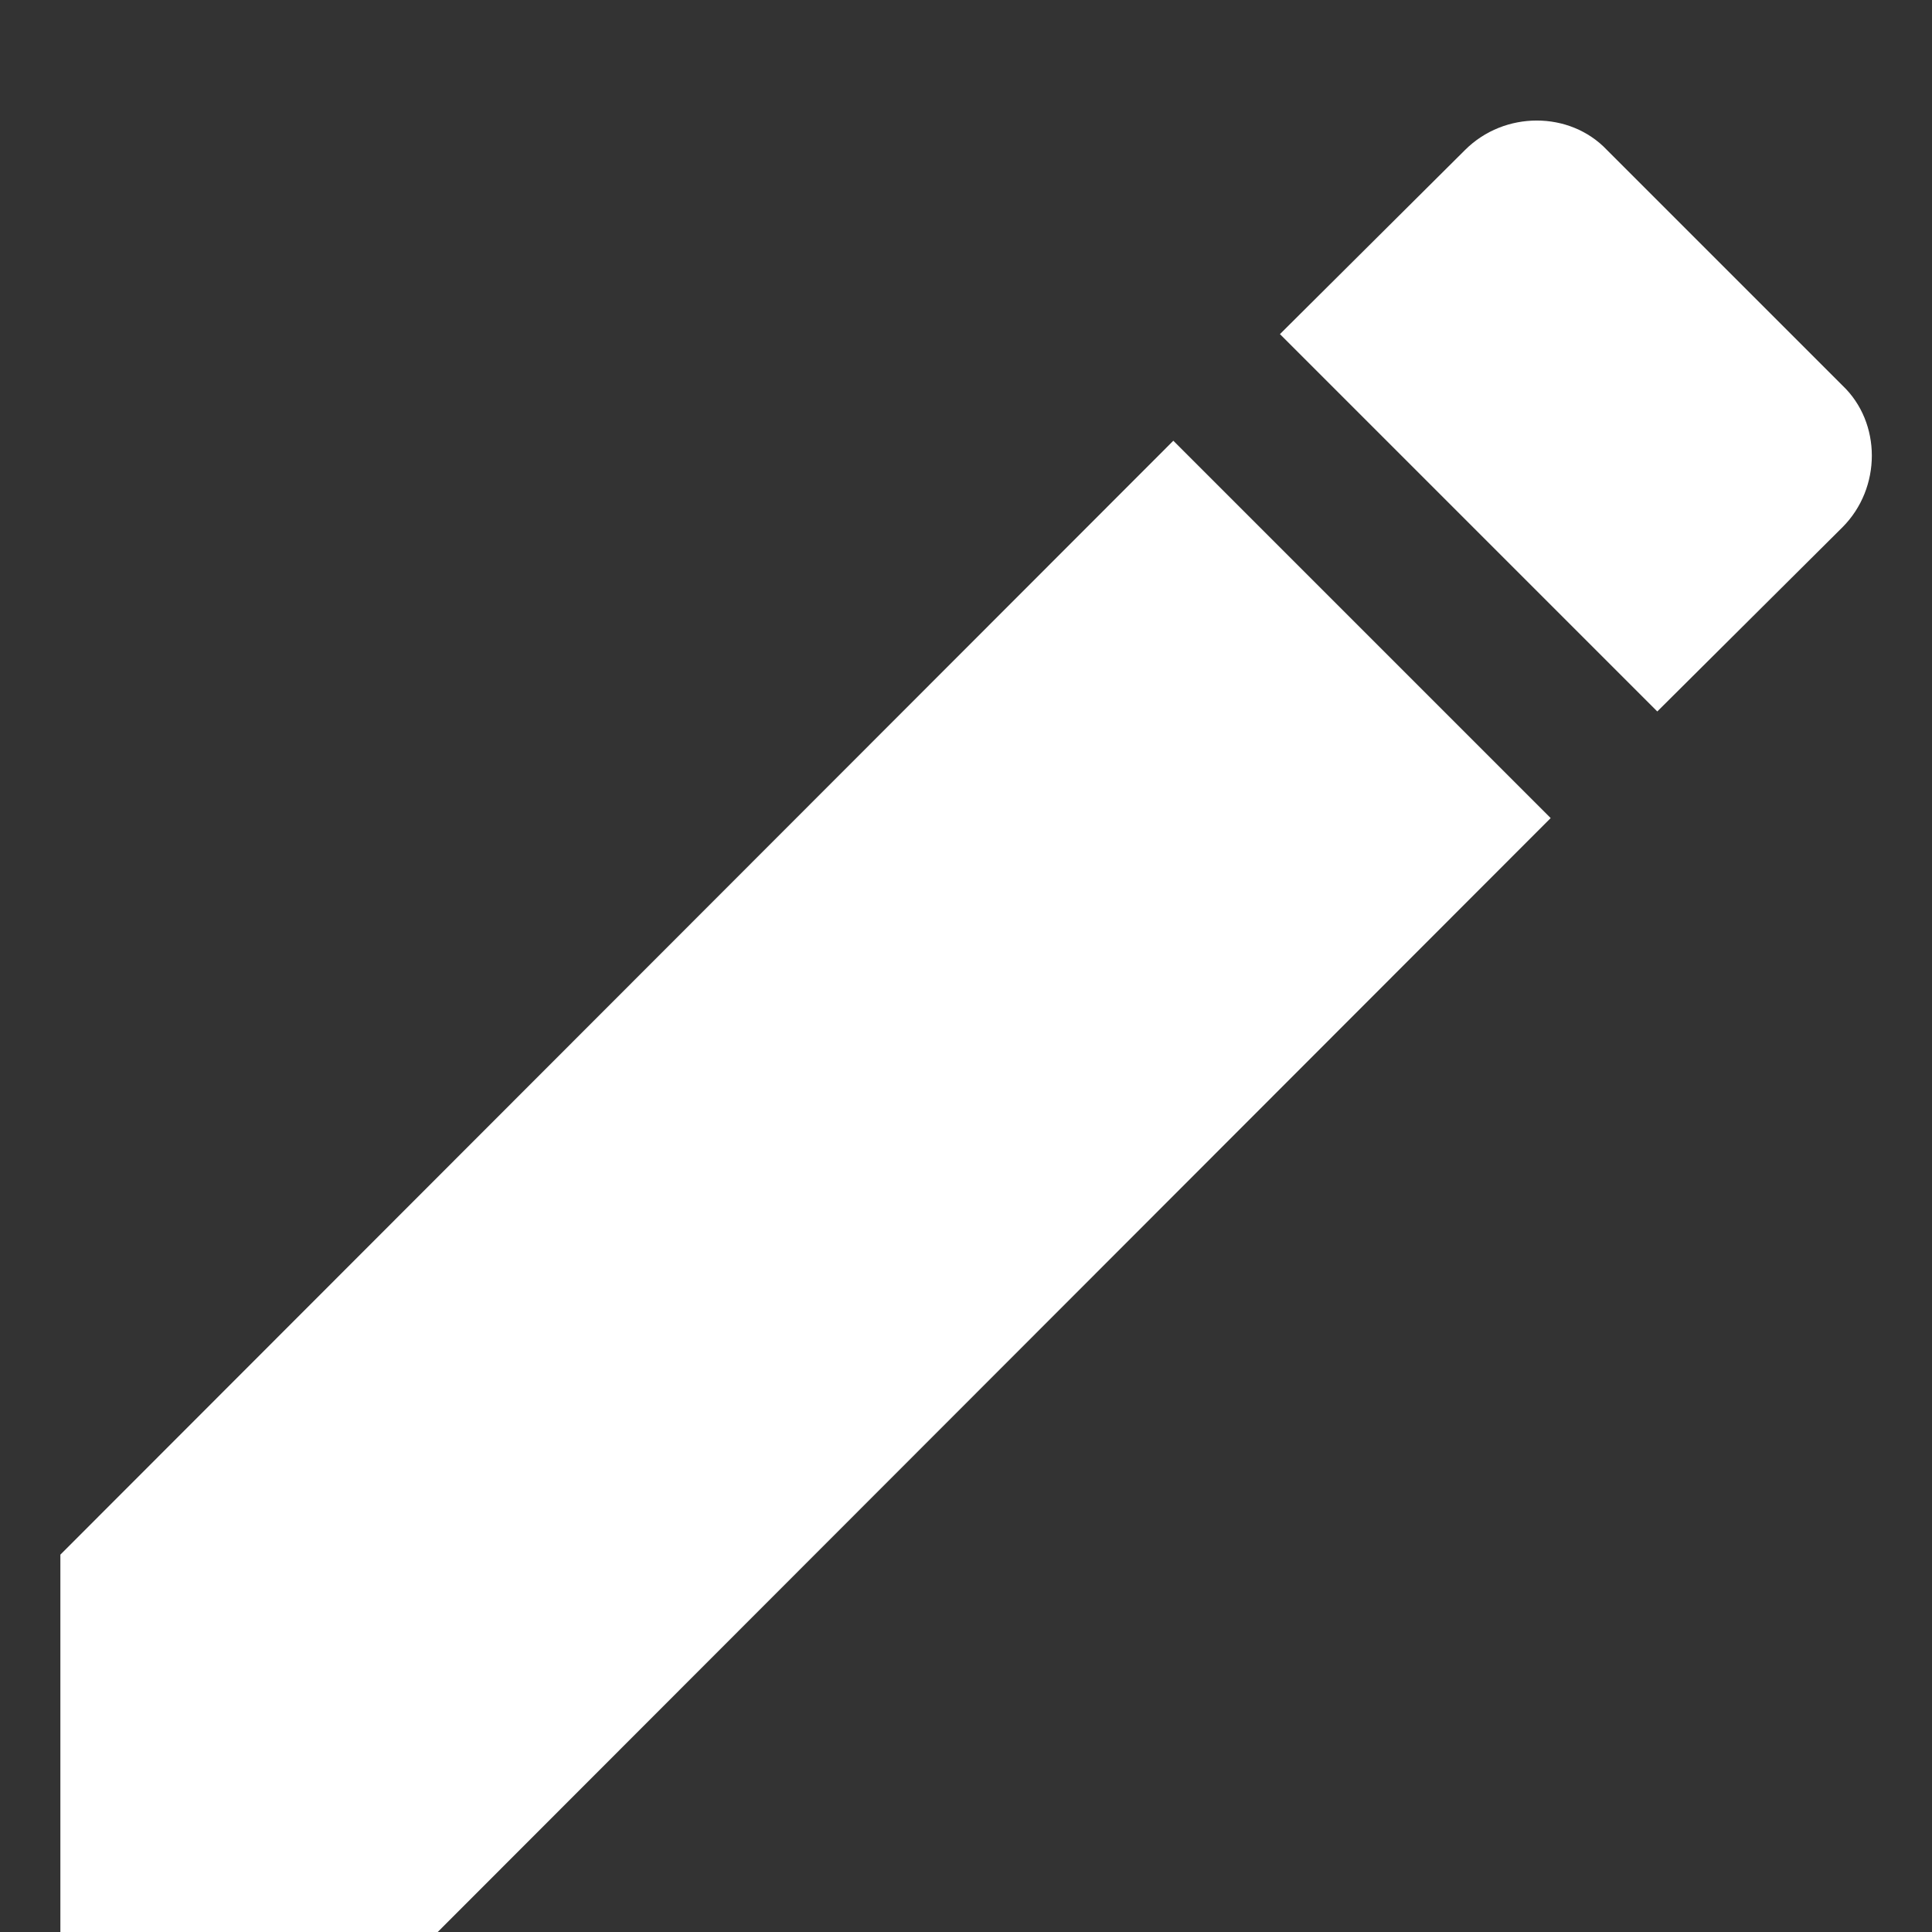 <svg width="16" height="16" viewBox="0 0 16 16" fill="none" xmlns="http://www.w3.org/2000/svg">
<rect x="0" y="0" width="16" height="16" fill="#333333" stroke="none"/>
<path d="M15.258 4.367C15.583 4.042 15.583 3.5 15.258 3.192L13.308 1.242C13 0.917 12.458 0.917 12.133 1.242L10.6 2.767L13.725 5.892M0.5 12.875V16H3.625L12.842 6.775L9.717 3.65L0.5 12.875Z" fill="white"/>
</svg>
